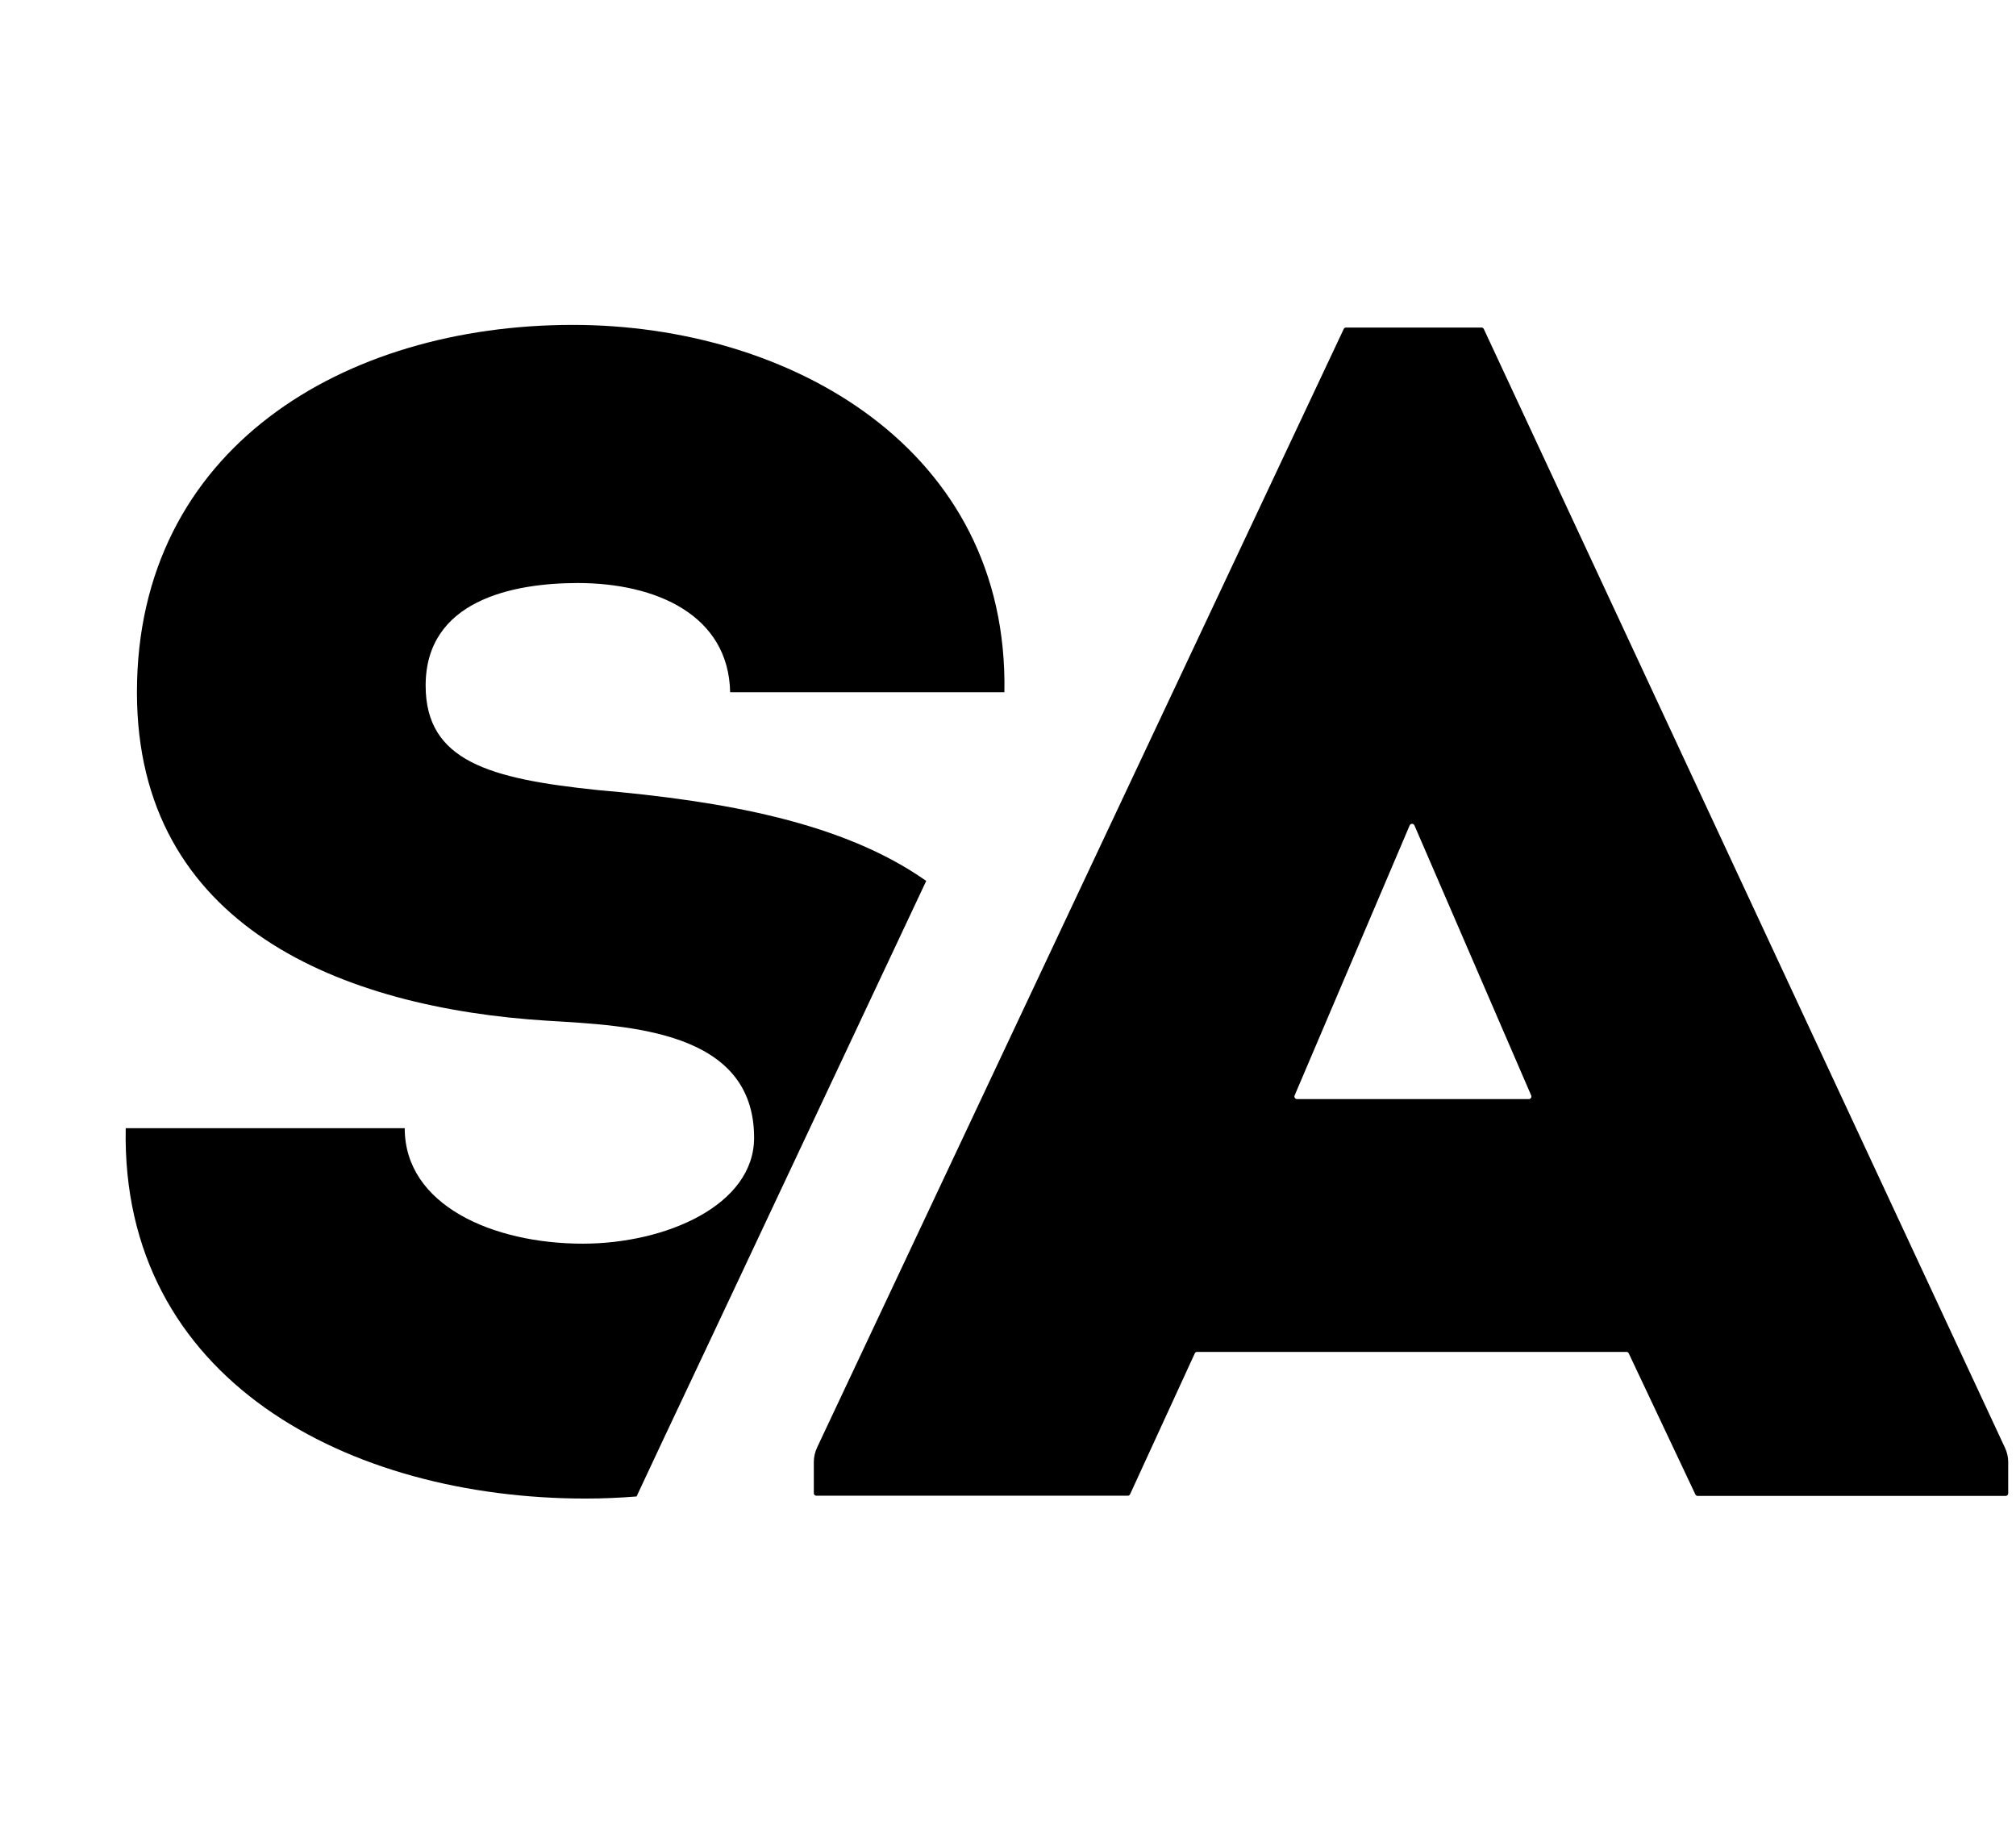<?xml version="1.0" encoding="utf-8"?>
<!-- Generator: Adobe Illustrator 24.0.1, SVG Export Plug-In . SVG Version: 6.00 Build 0)  -->
<svg version="1.1" id="Слой_1" xmlns="http://www.w3.org/2000/svg" xmlns:xlink="http://www.w3.org/1999/xlink" x="0px" y="0px"
	 viewBox="0 0 106 96" style="enable-background:new 0 0 106 96;" xml:space="preserve">
<g>
	<path d="M22.38,36.04c0-4.46,4.55-5.39,8-5.39c4.13,0,7.93,1.69,8.01,5.74c0,0,0,0,0,0h14.42c0.24-12.82-11.3-19.31-22.69-19.31
		c-12.05,0-22.92,6.5-22.92,19.31c0,12.31,10.79,16.6,21.58,17.27c4.31,0.26,10.87,0.51,10.87,6.15c0,3.55-4.64,5.57-9.01,5.57
		c-4.72,0-9.36-2.02-9.36-6.07c0,0,0,0,0,0c0,0-14.67,0-14.67,0c0,0,0,0,0,0C6.35,72.54,18.33,78.78,30.8,78.78
		c0.89,0,1.79-0.04,2.67-0.11c0,0,0,0,0,0l1.43-3.05l2.61-5.53L48.7,46.31c0,0,0,0,0,0c-4.37-3.08-10.62-4.2-17.31-4.78
		C25.74,40.94,22.38,40.01,22.38,36.04z"/>
</g>
<g>
	<path d="M77.9,17.22h-7.13c-0.05,0-0.1,0.03-0.12,0.08l-14.9,31.64L42.96,76.1c-0.11,0.24-0.17,0.5-0.17,0.76v1.64
		c0,0.07,0.06,0.13,0.13,0.13h16.38c0.05,0,0.1-0.03,0.12-0.08l3.4-7.4c0.02-0.05,0.07-0.08,0.12-0.08h22.58
		c0.05,0,0.1,0.03,0.12,0.08l3.5,7.41c0.02,0.05,0.07,0.08,0.12,0.08h16.2c0.07,0,0.13-0.06,0.13-0.13v-1.65
		c0-0.26-0.06-0.52-0.17-0.75L78.02,17.3C78,17.25,77.95,17.22,77.9,17.22z M68.07,57.59l6.05-14.2c0.05-0.11,0.2-0.11,0.25,0
		l6.14,14.2c0.04,0.09-0.03,0.19-0.12,0.19H68.2C68.1,57.78,68.03,57.68,68.07,57.59z"/>
</g>
</svg>
